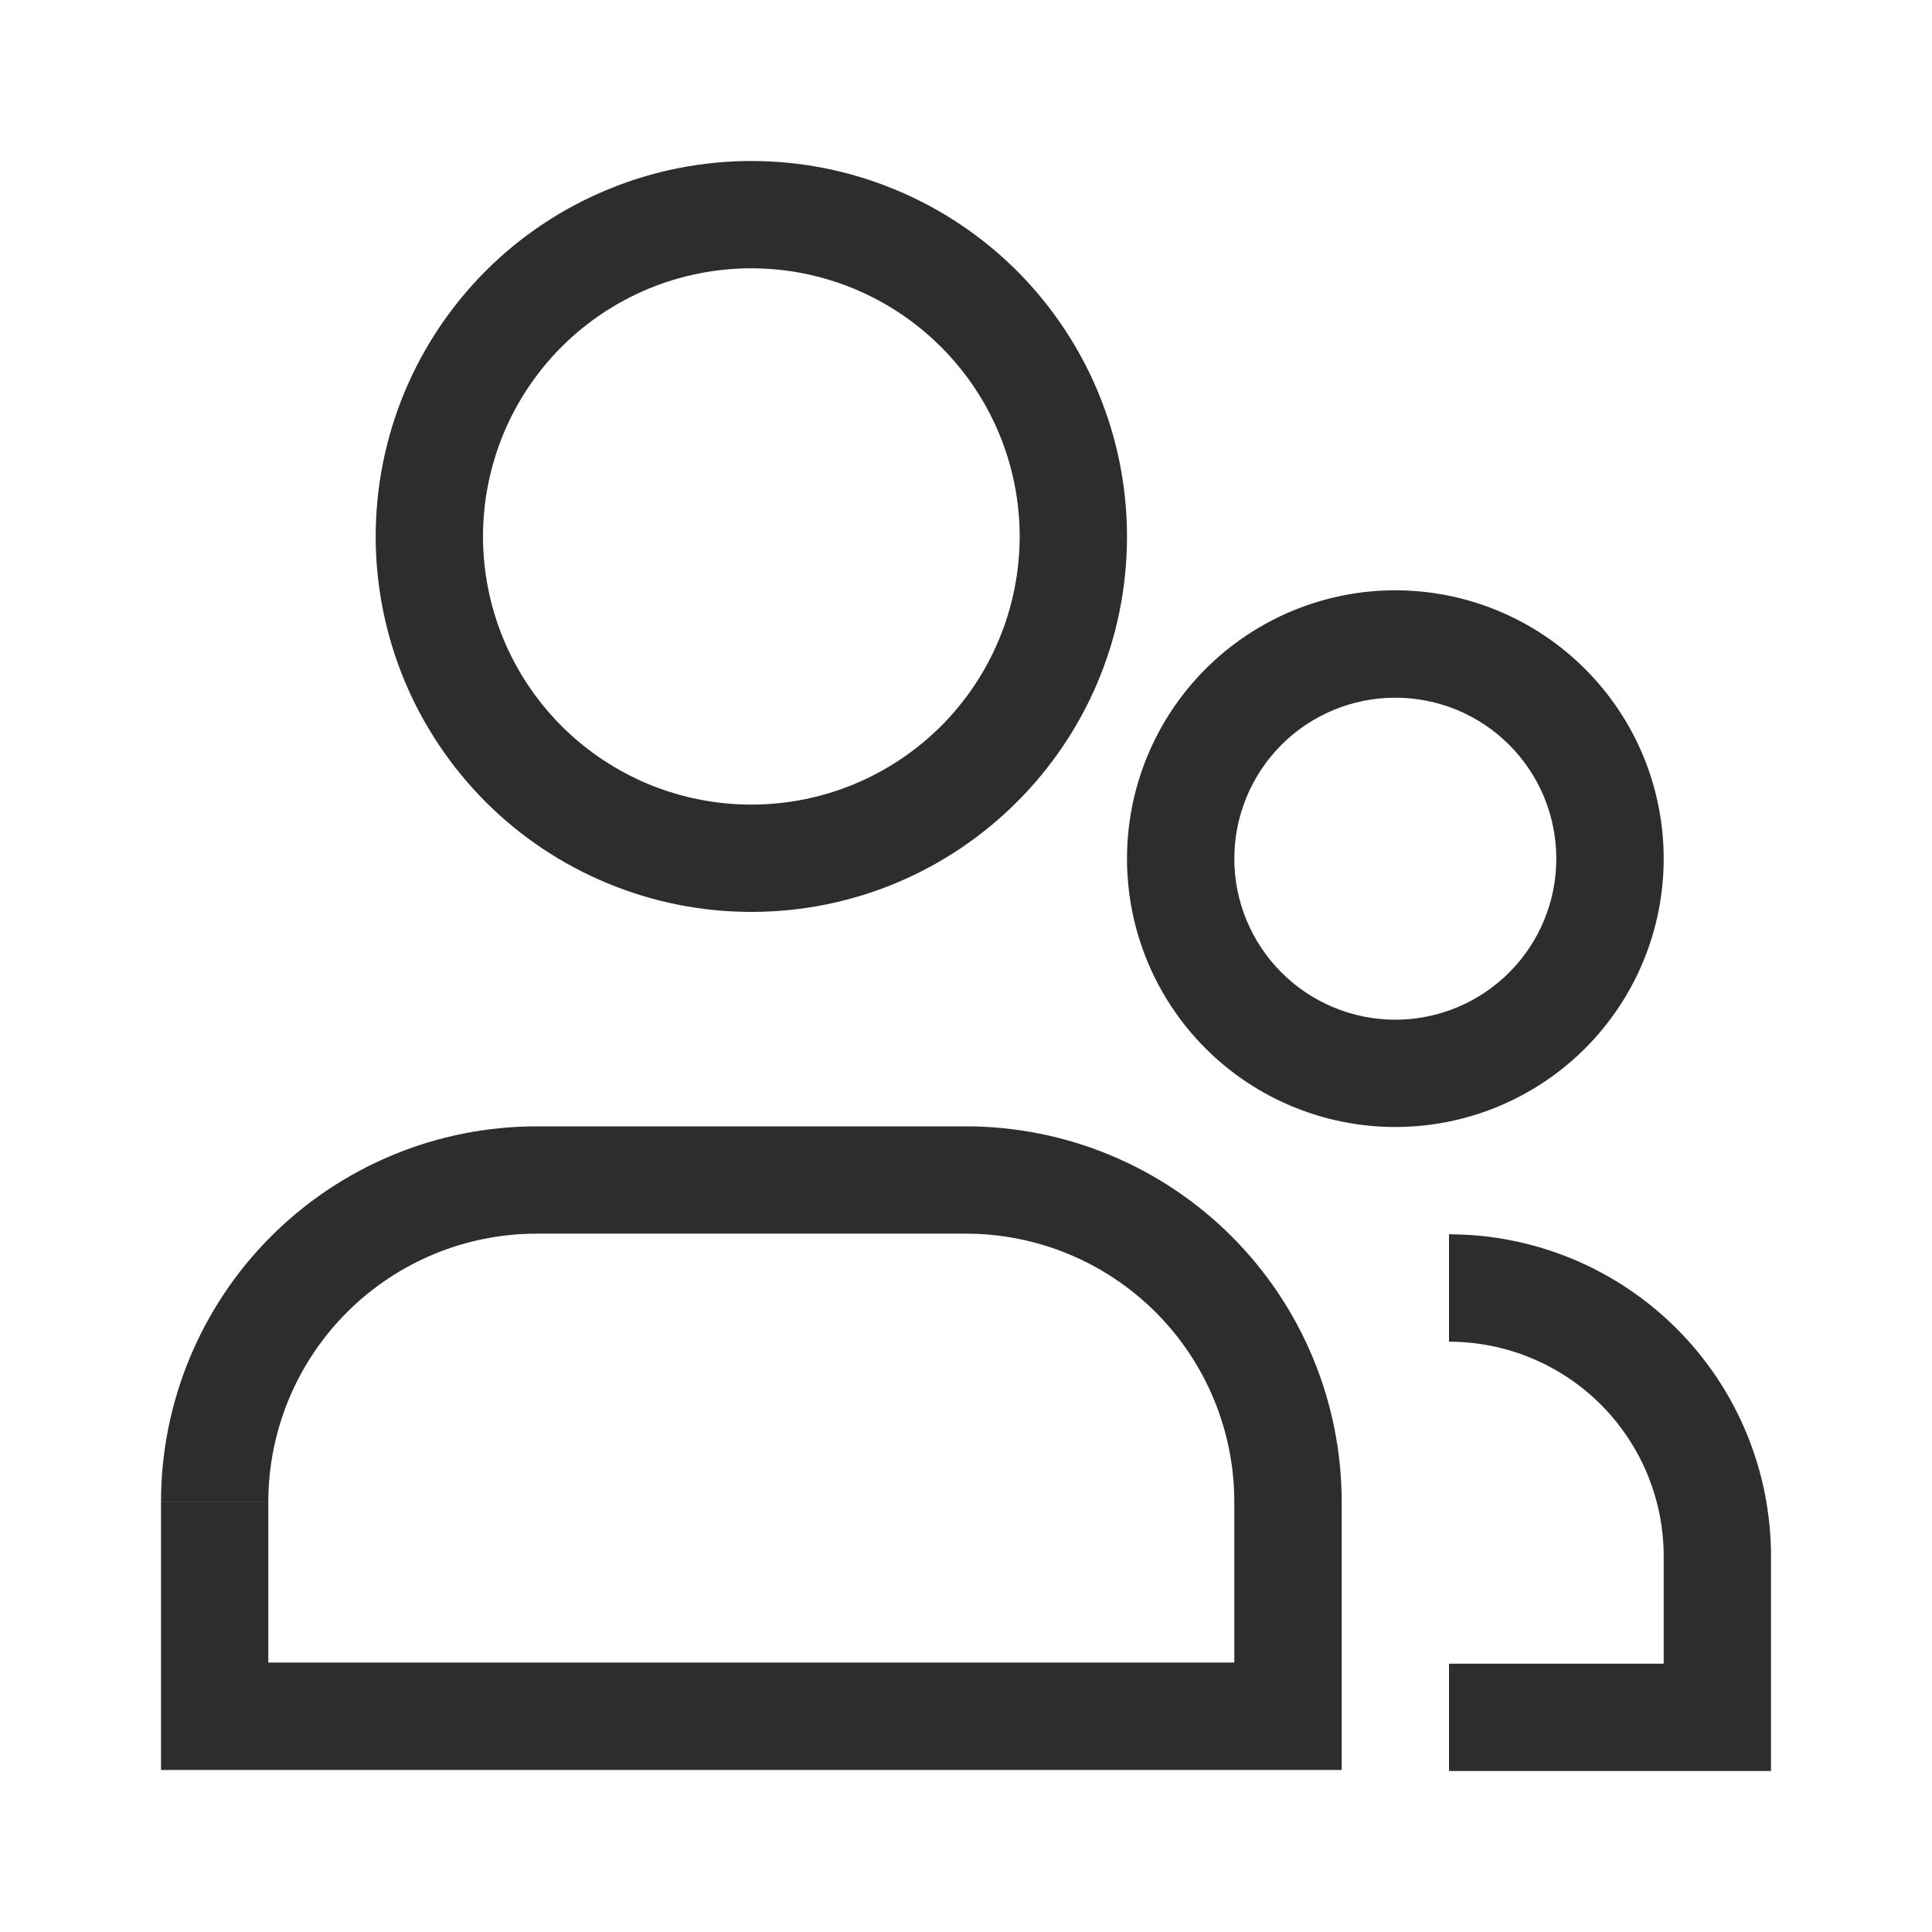 <svg width="24" height="24" viewBox="0 0 24 24" fill="none" xmlns="http://www.w3.org/2000/svg">
<g clip-path="url(#clip0_1245_2103)">
<path d="M16 21.32V21.987H16.667V21.32H16ZM2.667 21.32H2V21.987H2.667V21.32ZM21.333 21.333V22H22V21.333H21.333ZM12.667 6.664C12.666 7.102 12.58 7.535 12.412 7.939C12.245 8.343 11.999 8.71 11.69 9.02C11.38 9.329 11.013 9.574 10.608 9.742C10.204 9.909 9.771 9.995 9.333 9.995V11.328C11.911 11.328 14 9.24 14 6.664H12.667ZM9.333 9.995C8.896 9.995 8.462 9.909 8.058 9.742C7.654 9.574 7.286 9.329 6.977 9.02C6.667 8.71 6.422 8.343 6.254 7.939C6.087 7.535 6 7.102 6 6.664H4.667C4.667 7.277 4.788 7.883 5.022 8.449C5.257 9.015 5.601 9.529 6.034 9.963C6.467 10.396 6.982 10.739 7.548 10.973C8.114 11.208 8.721 11.328 9.333 11.328V9.995ZM6 6.664C6 6.226 6.087 5.793 6.254 5.389C6.422 4.985 6.667 4.618 6.977 4.308C7.286 3.999 7.654 3.754 8.058 3.586C8.462 3.419 8.896 3.333 9.333 3.333V2C8.721 2 8.114 2.12 7.548 2.355C6.982 2.589 6.467 2.932 6.034 3.365C5.601 3.799 5.257 4.313 5.022 4.879C4.788 5.445 4.667 6.051 4.667 6.664H6ZM9.333 3.333C10.217 3.333 11.064 3.684 11.689 4.309C12.315 4.933 12.666 5.78 12.667 6.664H14C14 6.051 13.879 5.445 13.644 4.879C13.41 4.313 13.066 3.799 12.633 3.365C12.199 2.932 11.685 2.589 11.119 2.355C10.553 2.12 9.946 2 9.333 2V3.333ZM16 20.653H2.667V21.987H16V20.653ZM3.333 21.32V18.66H2V21.32H3.333V21.32ZM6.667 15.325H12V13.992H6.667V15.325ZM15.333 18.659V21.32H16.667V18.659H15.333ZM12 15.325C12.884 15.325 13.732 15.677 14.357 16.302C14.982 16.927 15.333 17.775 15.333 18.659H16.667C16.667 17.421 16.175 16.234 15.3 15.359C14.425 14.484 13.238 13.992 12 13.992V15.325ZM3.333 18.659C3.333 17.775 3.685 16.927 4.31 16.302C4.935 15.677 5.783 15.325 6.667 15.325V13.992C5.429 13.992 4.242 14.484 3.367 15.359C2.492 16.234 2 17.421 2 18.659H3.333ZM20.667 19.333V21.333H22V19.333H20.667ZM21.333 20.667H18V22H21.333V20.667ZM18 16.667C18.707 16.667 19.386 16.948 19.886 17.448C20.386 17.948 20.667 18.626 20.667 19.333H22C22 18.273 21.579 17.255 20.828 16.505C20.078 15.755 19.061 15.333 18 15.333V16.667ZM17.333 12.667C16.803 12.667 16.294 12.456 15.919 12.081C15.544 11.706 15.333 11.197 15.333 10.667H14C14 11.551 14.351 12.399 14.976 13.024C15.601 13.649 16.449 14 17.333 14V12.667ZM19.333 10.667C19.333 11.197 19.123 11.706 18.747 12.081C18.372 12.456 17.864 12.667 17.333 12.667V14C18.217 14 19.065 13.649 19.69 13.024C20.316 12.399 20.667 11.551 20.667 10.667H19.333ZM17.333 8.667C17.864 8.667 18.372 8.877 18.747 9.252C19.123 9.628 19.333 10.136 19.333 10.667H20.667C20.667 9.783 20.316 8.935 19.69 8.31C19.065 7.685 18.217 7.333 17.333 7.333V8.667ZM17.333 7.333C16.449 7.333 15.601 7.685 14.976 8.31C14.351 8.935 14 9.783 14 10.667H15.333C15.333 10.136 15.544 9.628 15.919 9.252C16.294 8.877 16.803 8.667 17.333 8.667V7.333Z" fill="#2D2D2D"/>
</g>
<defs>
<clipPath id="clip0_1245_2103">
<rect width="20" height="20" fill="white" transform="translate(2 2)"/>
</clipPath>
</defs>
</svg>
